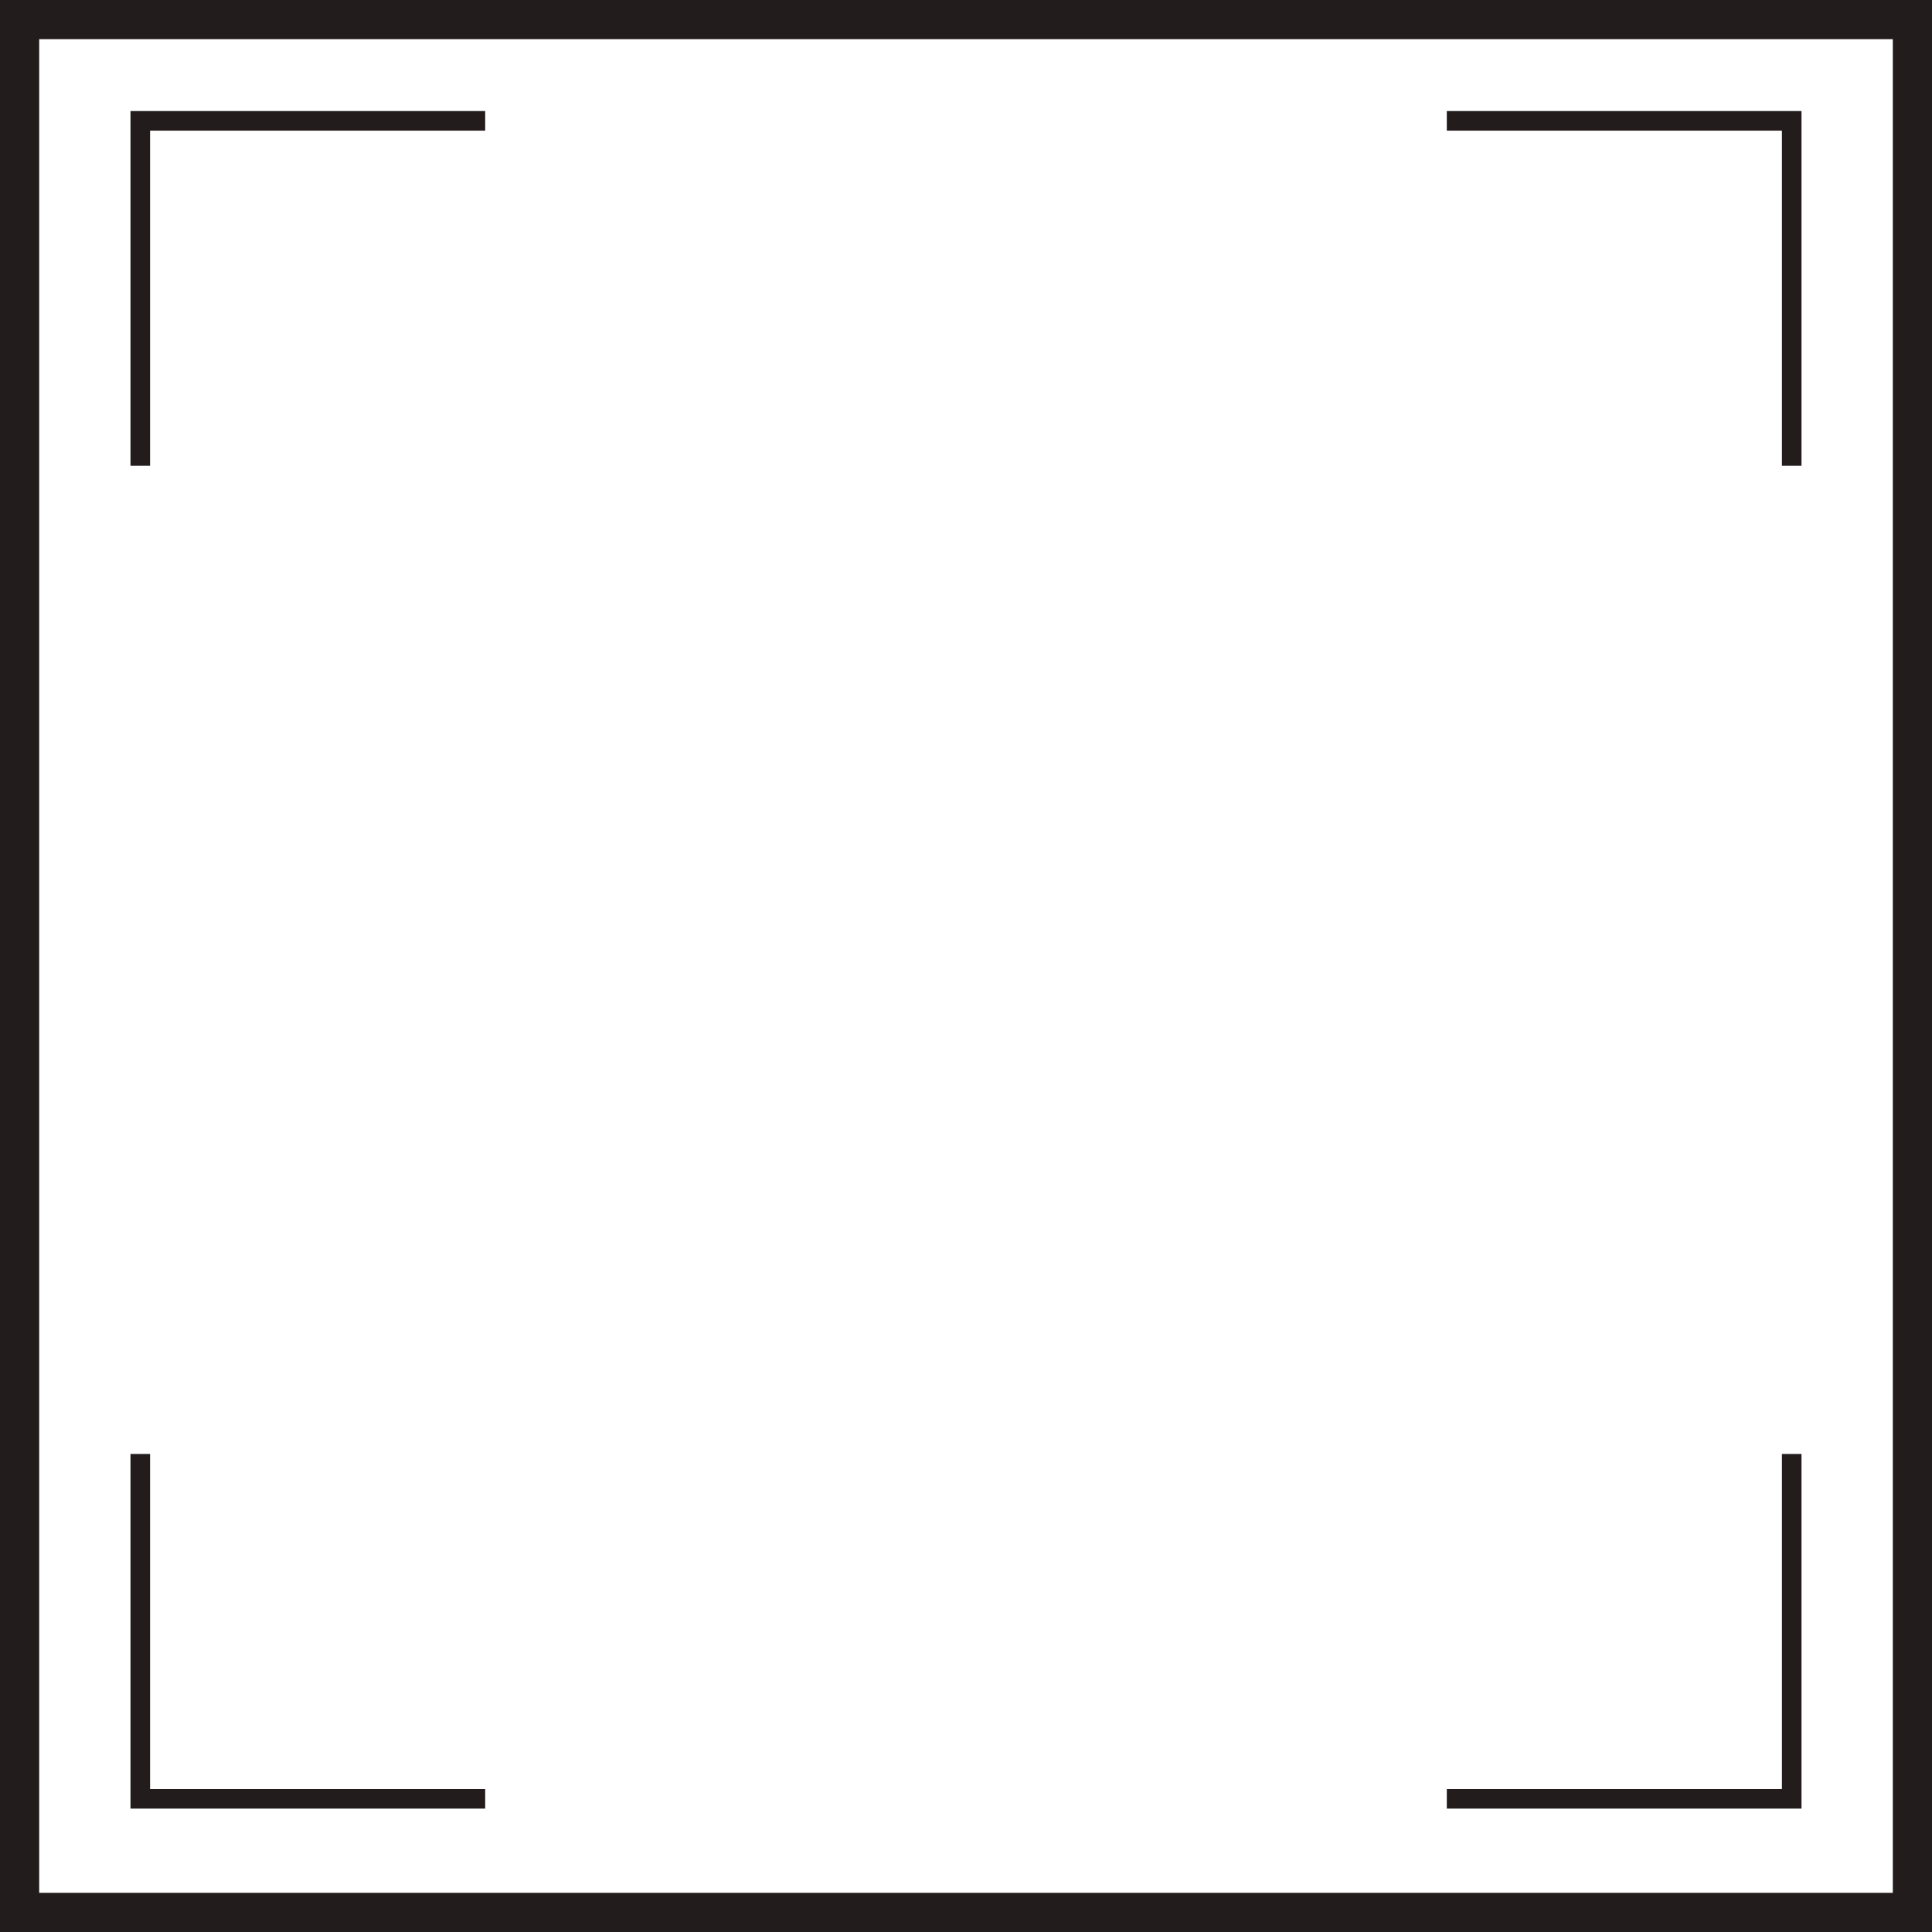 <svg id="Layer_1" data-name="Layer 1" xmlns="http://www.w3.org/2000/svg" viewBox="0 0 508.86 508.86"><defs><style>.cls-1{fill:#221c1d;}</style></defs><title>bordefondo3negro</title><g id="_Group_" data-name="&lt;Group&gt;"><path id="_Compound_Path_" data-name="&lt;Compound Path&gt;" class="cls-1" d="M544.54,45.46H46V554.32H554.86V45.46Zm0,498.54H56.32V55.78H544.54Z" transform="translate(-46 -45.46)"/><polygon id="_Path_" data-name="&lt;Path&gt;" class="cls-1" points="469.33 122.67 474.49 122.67 474.49 29.25 381.07 29.25 381.07 34.41 469.33 34.41 469.33 122.67"/><polygon id="_Path_2" data-name="&lt;Path&gt;" class="cls-1" points="39.53 34.41 127.79 34.41 127.79 29.25 34.37 29.25 34.37 122.67 39.53 122.67 39.53 34.41"/><polygon id="_Path_3" data-name="&lt;Path&gt;" class="cls-1" points="474.49 382.95 469.33 382.95 469.33 471.2 381.07 471.2 381.07 476.36 474.49 476.36 474.49 382.95"/><polygon id="_Path_4" data-name="&lt;Path&gt;" class="cls-1" points="127.79 471.2 39.53 471.2 39.53 382.95 34.37 382.95 34.37 476.36 127.79 476.36 127.79 471.2"/></g></svg>